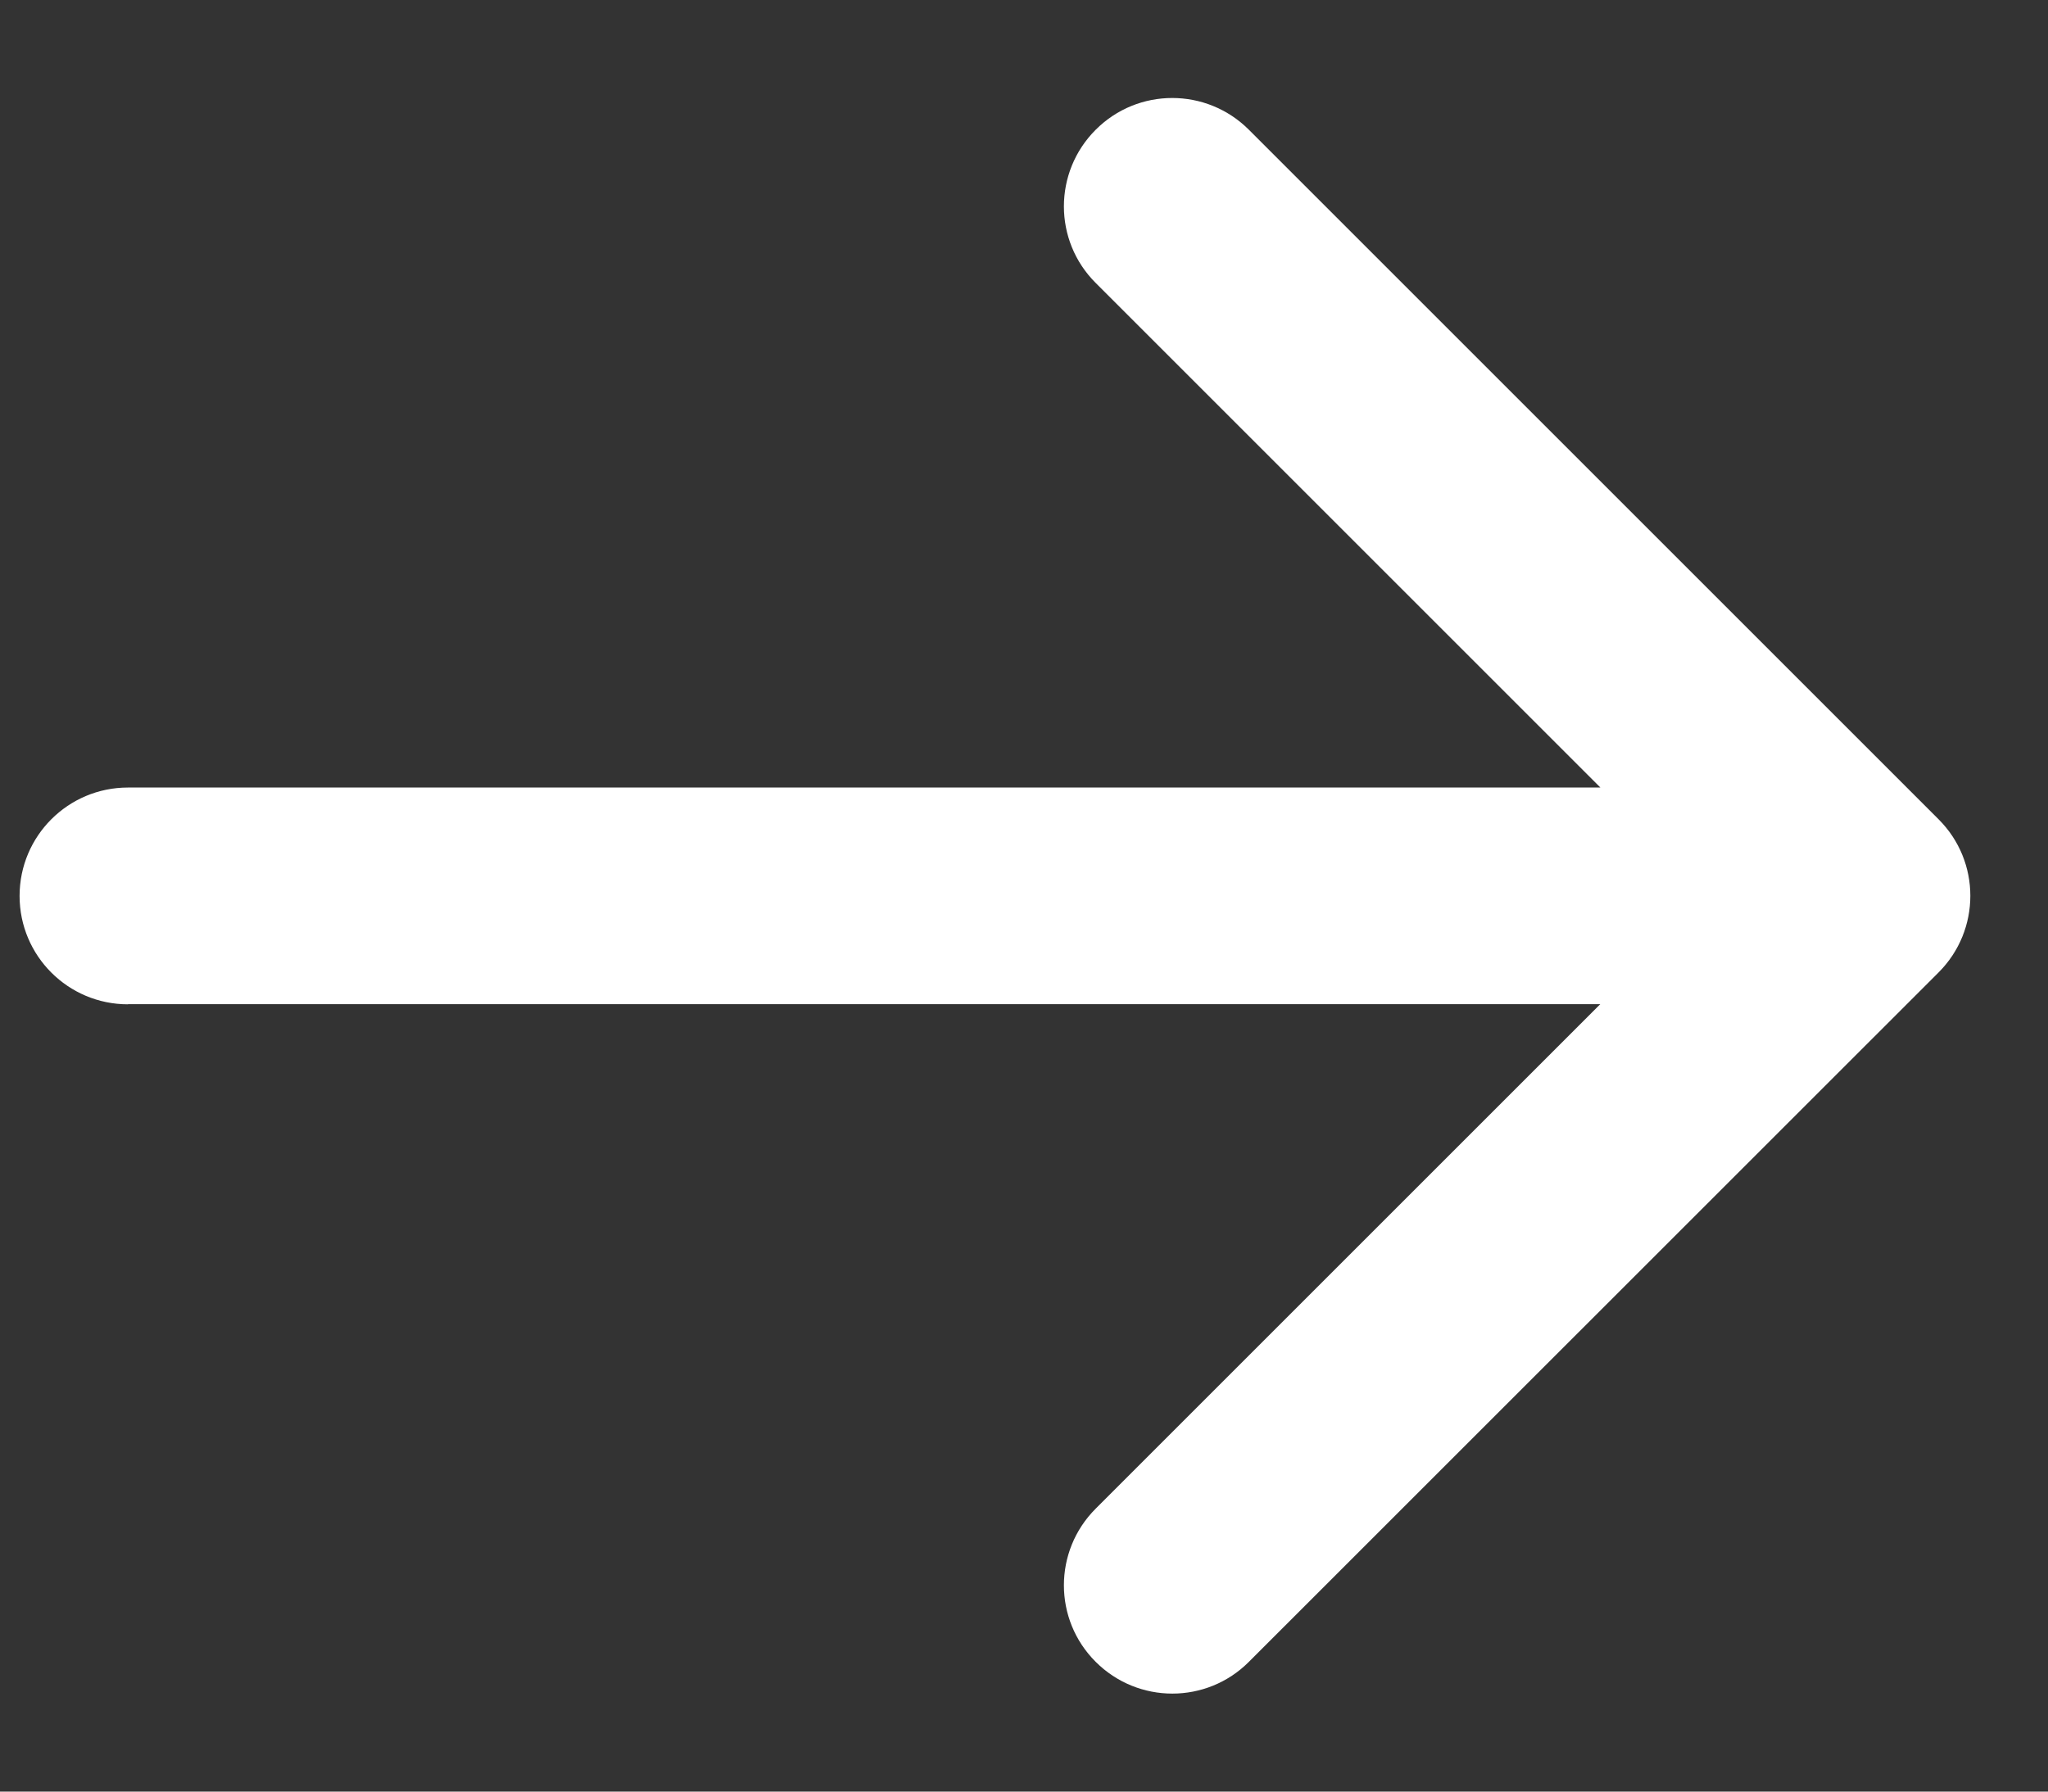 <svg fill="none" height="14" viewBox="0 0 16 14" width="16" xmlns="http://www.w3.org/2000/svg"><rect x="0" y="0" width="16" height="14" fill="#333333" stroke="none"/><path d="m15.145 7.599c.331-.331.331-.867 0-1.197l-5.388-5.388c-.331-.331-.867-.331-1.197 0-.331.331-.331.867 0 1.197l4.789 4.789-4.789 4.789c-.331.331-.331.867 0 1.197.331.331.867.331 1.197 0zm-14.145-1.445c-.468 0-.847.379-.847.847s.379.847.847.847zm13.546 0h-13.546v1.693h13.546z" fill="#fff"/></svg>